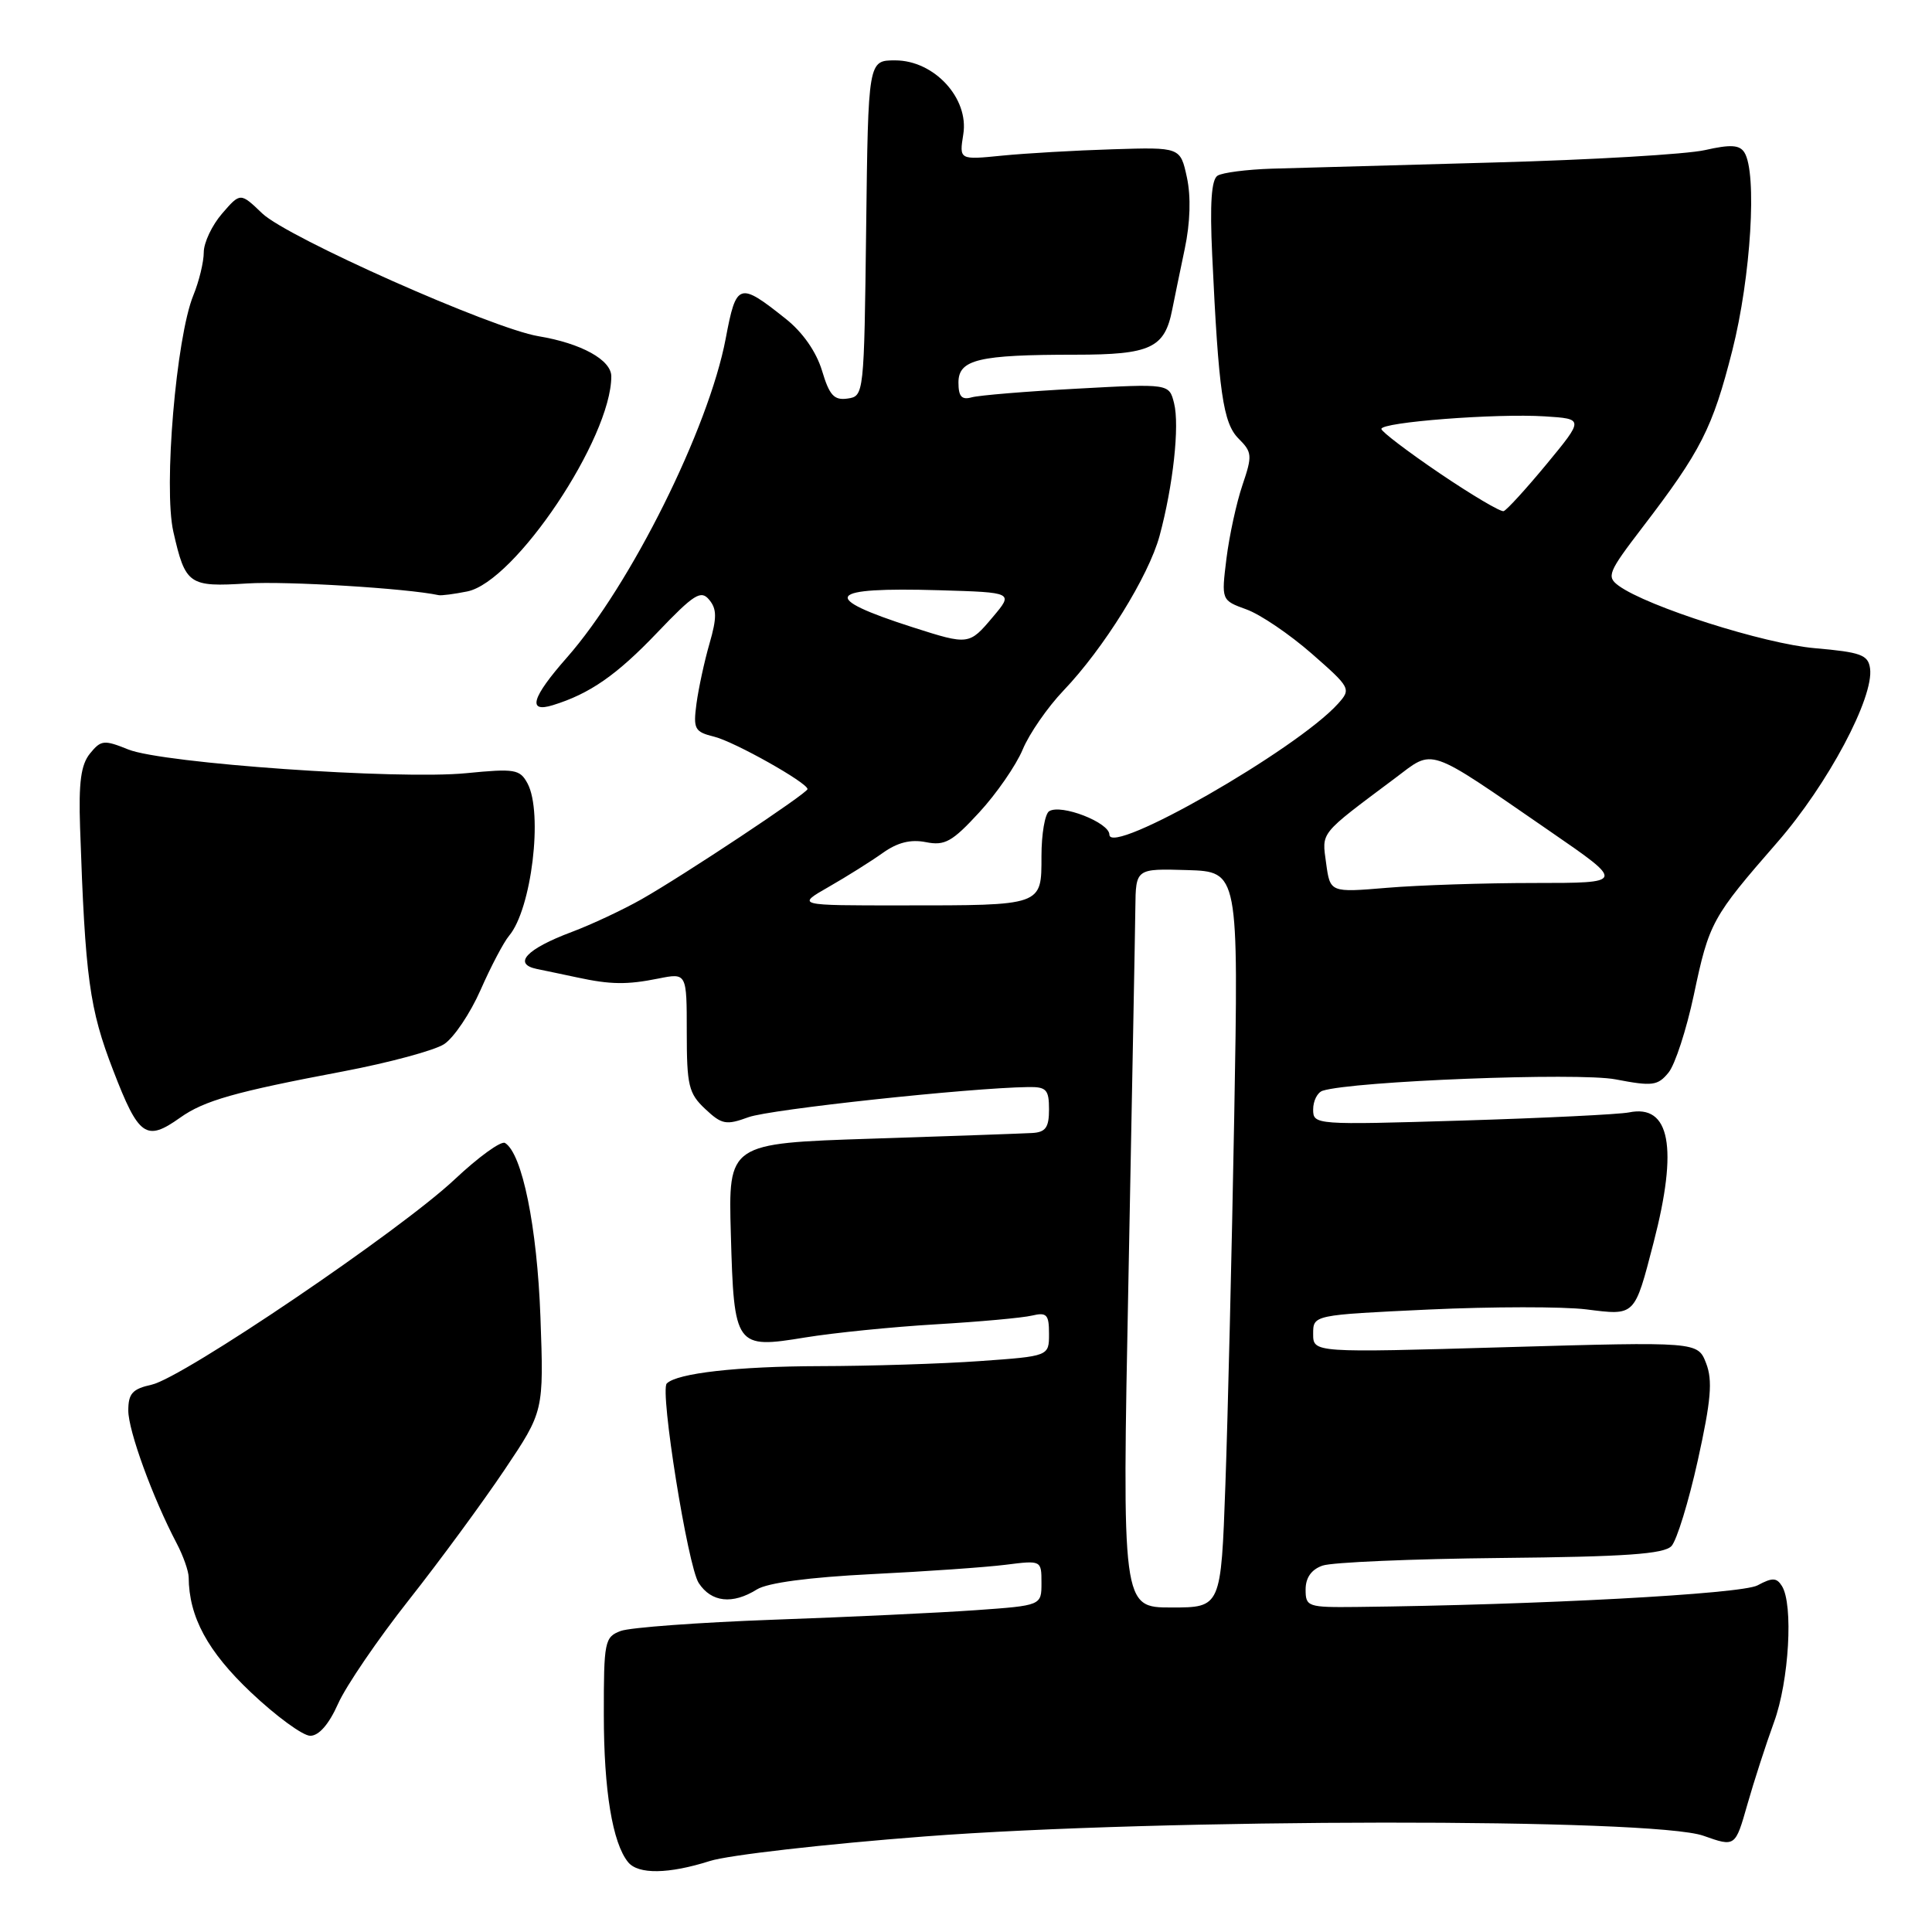 <?xml version="1.0" encoding="UTF-8" standalone="no"?>
<!DOCTYPE svg PUBLIC "-//W3C//DTD SVG 1.1//EN" "http://www.w3.org/Graphics/SVG/1.1/DTD/svg11.dtd" >
<svg xmlns="http://www.w3.org/2000/svg" xmlns:xlink="http://www.w3.org/1999/xlink" version="1.1" viewBox="0 0 256 256">
 <g >
 <path fill="currentColor"
d=" M 94.07 246.59 C 96.51 245.81 109.30 244.35 122.50 243.34 C 153.85 240.94 219.05 240.88 225.72 243.25 C 229.93 244.74 229.93 244.74 231.53 239.12 C 232.41 236.03 234.00 231.12 235.06 228.21 C 237.06 222.77 237.65 212.57 236.11 210.15 C 235.41 209.03 234.83 209.02 232.88 210.07 C 230.74 211.22 203.70 212.67 179.75 212.93 C 173.28 213.00 173.00 212.90 173.00 210.62 C 173.00 209.05 173.77 207.96 175.25 207.45 C 176.49 207.01 187.11 206.56 198.85 206.44 C 215.37 206.28 220.49 205.92 221.48 204.86 C 222.18 204.11 223.75 199.00 224.97 193.50 C 226.73 185.53 226.95 182.92 226.07 180.64 C 224.96 177.78 224.96 177.78 199.48 178.51 C 174.00 179.25 174.00 179.25 174.00 176.74 C 174.00 174.24 174.00 174.24 189.31 173.52 C 197.72 173.13 207.12 173.12 210.19 173.50 C 216.71 174.32 216.56 174.48 219.11 164.64 C 222.38 152.04 221.29 146.28 215.85 147.40 C 214.56 147.66 204.61 148.15 193.75 148.48 C 174.25 149.07 174.00 149.05 174.00 147.01 C 174.00 145.87 174.56 144.76 175.25 144.53 C 179.25 143.25 209.14 142.08 214.06 143.02 C 218.96 143.96 219.66 143.87 221.09 142.12 C 221.96 141.06 223.46 136.43 224.44 131.84 C 226.47 122.21 226.84 121.55 235.52 111.59 C 242.19 103.94 248.34 92.39 247.79 88.56 C 247.54 86.77 246.57 86.42 240.50 85.89 C 233.75 85.31 218.26 80.37 214.48 77.61 C 212.84 76.41 213.08 75.83 217.62 69.90 C 225.40 59.74 226.92 56.75 229.54 46.44 C 232.01 36.69 232.85 22.90 231.14 20.20 C 230.50 19.19 229.31 19.12 225.91 19.89 C 223.48 20.44 210.93 21.18 198.00 21.53 C 185.07 21.88 171.80 22.25 168.50 22.35 C 165.20 22.46 161.97 22.87 161.33 23.28 C 160.52 23.79 160.30 26.97 160.62 33.76 C 161.47 51.98 162.06 56.06 164.12 58.12 C 165.92 59.92 165.96 60.36 164.63 64.28 C 163.84 66.60 162.89 70.98 162.51 74.02 C 161.83 79.54 161.83 79.54 165.16 80.75 C 167.00 81.41 170.88 84.05 173.80 86.60 C 178.97 91.13 179.05 91.29 177.30 93.24 C 171.85 99.30 147.00 113.53 147.00 110.59 C 147.00 108.99 140.61 106.50 139.02 107.49 C 138.46 107.83 138.00 110.51 138.00 113.44 C 138.00 120.05 138.23 119.97 119.50 119.97 C 105.50 119.98 105.50 119.98 109.82 117.51 C 112.20 116.15 115.41 114.13 116.97 113.02 C 118.93 111.62 120.68 111.19 122.69 111.59 C 125.19 112.09 126.17 111.54 129.75 107.65 C 132.04 105.17 134.63 101.42 135.51 99.32 C 136.38 97.22 138.82 93.70 140.92 91.50 C 146.25 85.92 152.20 76.35 153.65 71.00 C 155.44 64.38 156.32 56.40 155.57 53.43 C 154.92 50.83 154.92 50.83 142.71 51.50 C 135.99 51.86 129.71 52.38 128.75 52.65 C 127.43 53.02 127.00 52.54 127.00 50.69 C 127.00 47.63 129.66 47.00 142.47 47.00 C 152.47 47.00 154.33 46.13 155.33 41.00 C 155.60 39.62 156.35 36.02 156.98 33.00 C 157.72 29.49 157.82 26.05 157.27 23.50 C 156.40 19.50 156.40 19.50 147.45 19.78 C 142.53 19.93 135.93 20.31 132.80 20.62 C 127.10 21.19 127.10 21.19 127.64 17.80 C 128.42 13.03 123.79 8.00 118.62 8.00 C 115.04 8.00 115.04 8.00 114.77 30.25 C 114.50 52.29 114.48 52.50 112.31 52.81 C 110.52 53.07 109.90 52.39 108.92 49.11 C 108.16 46.61 106.37 44.03 104.11 42.24 C 97.92 37.31 97.56 37.43 96.16 44.86 C 93.91 56.76 83.55 77.56 75.10 87.15 C 70.45 92.43 69.85 94.49 73.25 93.44 C 78.15 91.93 81.72 89.45 87.09 83.82 C 91.96 78.72 92.88 78.14 93.97 79.47 C 94.99 80.69 95.00 81.85 94.02 85.25 C 93.34 87.59 92.57 91.17 92.29 93.21 C 91.84 96.61 92.03 96.97 94.65 97.62 C 97.34 98.29 107.00 103.72 107.00 104.56 C 107.00 105.10 90.51 116.04 85.00 119.16 C 82.53 120.56 78.37 122.51 75.76 123.49 C 69.75 125.74 67.89 127.73 71.16 128.40 C 72.45 128.66 74.85 129.17 76.50 129.52 C 80.91 130.47 83.07 130.50 87.25 129.66 C 91.00 128.91 91.00 128.91 91.00 136.78 C 91.00 143.83 91.25 144.89 93.44 146.94 C 95.64 149.01 96.21 149.12 99.19 148.03 C 102.06 146.99 128.39 144.15 136.25 144.04 C 138.65 144.00 139.00 144.38 139.00 147.00 C 139.00 149.41 138.55 150.03 136.75 150.13 C 135.51 150.20 125.95 150.54 115.50 150.88 C 96.50 151.50 96.50 151.50 96.84 163.50 C 97.26 178.52 97.43 178.74 106.70 177.22 C 110.44 176.61 118.22 175.82 124.00 175.48 C 129.78 175.14 135.51 174.62 136.75 174.32 C 138.70 173.86 139.00 174.18 139.00 176.74 C 139.00 179.70 139.00 179.70 129.85 180.35 C 124.81 180.71 115.25 181.01 108.60 181.02 C 97.74 181.05 89.71 181.95 88.35 183.32 C 87.41 184.26 91.13 207.52 92.58 209.75 C 94.25 212.32 97.06 212.63 100.29 210.61 C 101.70 209.73 107.18 209.00 115.50 208.58 C 122.65 208.23 130.64 207.67 133.25 207.34 C 137.99 206.74 138.00 206.75 138.00 209.74 C 138.00 212.74 138.00 212.74 129.25 213.36 C 124.44 213.70 112.40 214.27 102.50 214.62 C 92.60 214.98 83.49 215.65 82.25 216.11 C 80.12 216.91 80.00 217.48 80.01 227.23 C 80.01 237.24 81.16 244.22 83.23 246.75 C 84.57 248.39 88.60 248.33 94.07 246.59 Z  M 44.80 225.75 C 45.84 223.41 50.06 217.22 54.18 212.00 C 58.30 206.78 64.00 199.01 66.86 194.75 C 72.06 187.00 72.06 187.00 71.61 174.49 C 71.17 162.55 69.20 152.86 66.92 151.45 C 66.40 151.13 63.40 153.31 60.24 156.28 C 53.05 163.05 24.24 182.57 20.09 183.48 C 17.55 184.04 17.00 184.65 17.00 186.91 C 17.00 189.58 20.23 198.45 23.41 204.50 C 24.28 206.15 24.99 208.18 25.00 209.00 C 25.04 214.26 27.51 218.82 33.25 224.25 C 36.59 227.41 40.13 230.00 41.11 230.00 C 42.26 230.00 43.59 228.47 44.80 225.75 Z  M 23.85 148.11 C 27.05 145.83 31.11 144.68 45.50 141.96 C 51.55 140.81 57.55 139.19 58.84 138.36 C 60.13 137.52 62.31 134.28 63.68 131.17 C 65.05 128.05 66.75 124.83 67.45 124.00 C 70.43 120.49 71.98 107.70 69.90 103.81 C 68.89 101.93 68.22 101.82 61.79 102.45 C 52.77 103.34 21.57 101.15 17.00 99.31 C 13.78 98.01 13.38 98.05 11.92 99.85 C 10.72 101.33 10.41 103.68 10.61 109.65 C 11.29 129.62 11.84 133.66 15.01 141.86 C 18.38 150.61 19.36 151.30 23.85 148.11 Z  M 61.91 78.37 C 68.25 77.10 81.00 58.06 81.00 49.87 C 81.00 47.69 77.02 45.49 71.35 44.55 C 65.21 43.53 38.11 31.48 34.75 28.28 C 31.85 25.50 31.85 25.50 29.42 28.31 C 28.09 29.85 27.00 32.16 27.00 33.43 C 27.00 34.71 26.38 37.27 25.62 39.13 C 23.34 44.71 21.65 64.65 22.97 70.46 C 24.57 77.49 25.01 77.80 32.76 77.31 C 37.98 76.98 53.93 77.96 58.12 78.86 C 58.47 78.94 60.17 78.72 61.91 78.37 Z  M 149.53 169.25 C 149.99 145.19 150.41 123.16 150.44 120.29 C 150.50 115.09 150.50 115.09 157.31 115.29 C 164.12 115.50 164.12 115.50 163.54 148.00 C 163.22 165.88 162.69 187.81 162.37 196.75 C 161.79 213.00 161.79 213.00 155.23 213.00 C 148.67 213.00 148.67 213.00 149.53 169.25 Z  M 175.72 114.39 C 175.15 110.17 174.73 110.69 184.83 103.13 C 190.10 99.18 188.81 98.74 205.41 110.17 C 215.33 117.00 215.33 117.00 203.31 117.00 C 196.71 117.00 187.92 117.29 183.78 117.64 C 176.25 118.27 176.25 118.27 175.72 114.39 Z  M 120.98 83.13 C 108.47 79.12 109.43 77.77 124.47 78.21 C 134.30 78.50 134.30 78.50 131.56 81.75 C 128.42 85.48 128.36 85.49 120.98 83.13 Z  M 190.79 62.73 C 186.54 59.85 183.06 57.20 183.04 56.84 C 182.99 55.94 198.27 54.76 204.69 55.17 C 209.88 55.50 209.88 55.50 204.93 61.50 C 202.20 64.80 199.64 67.60 199.24 67.73 C 198.83 67.85 195.03 65.60 190.79 62.73 Z "/>
</g>
</svg>